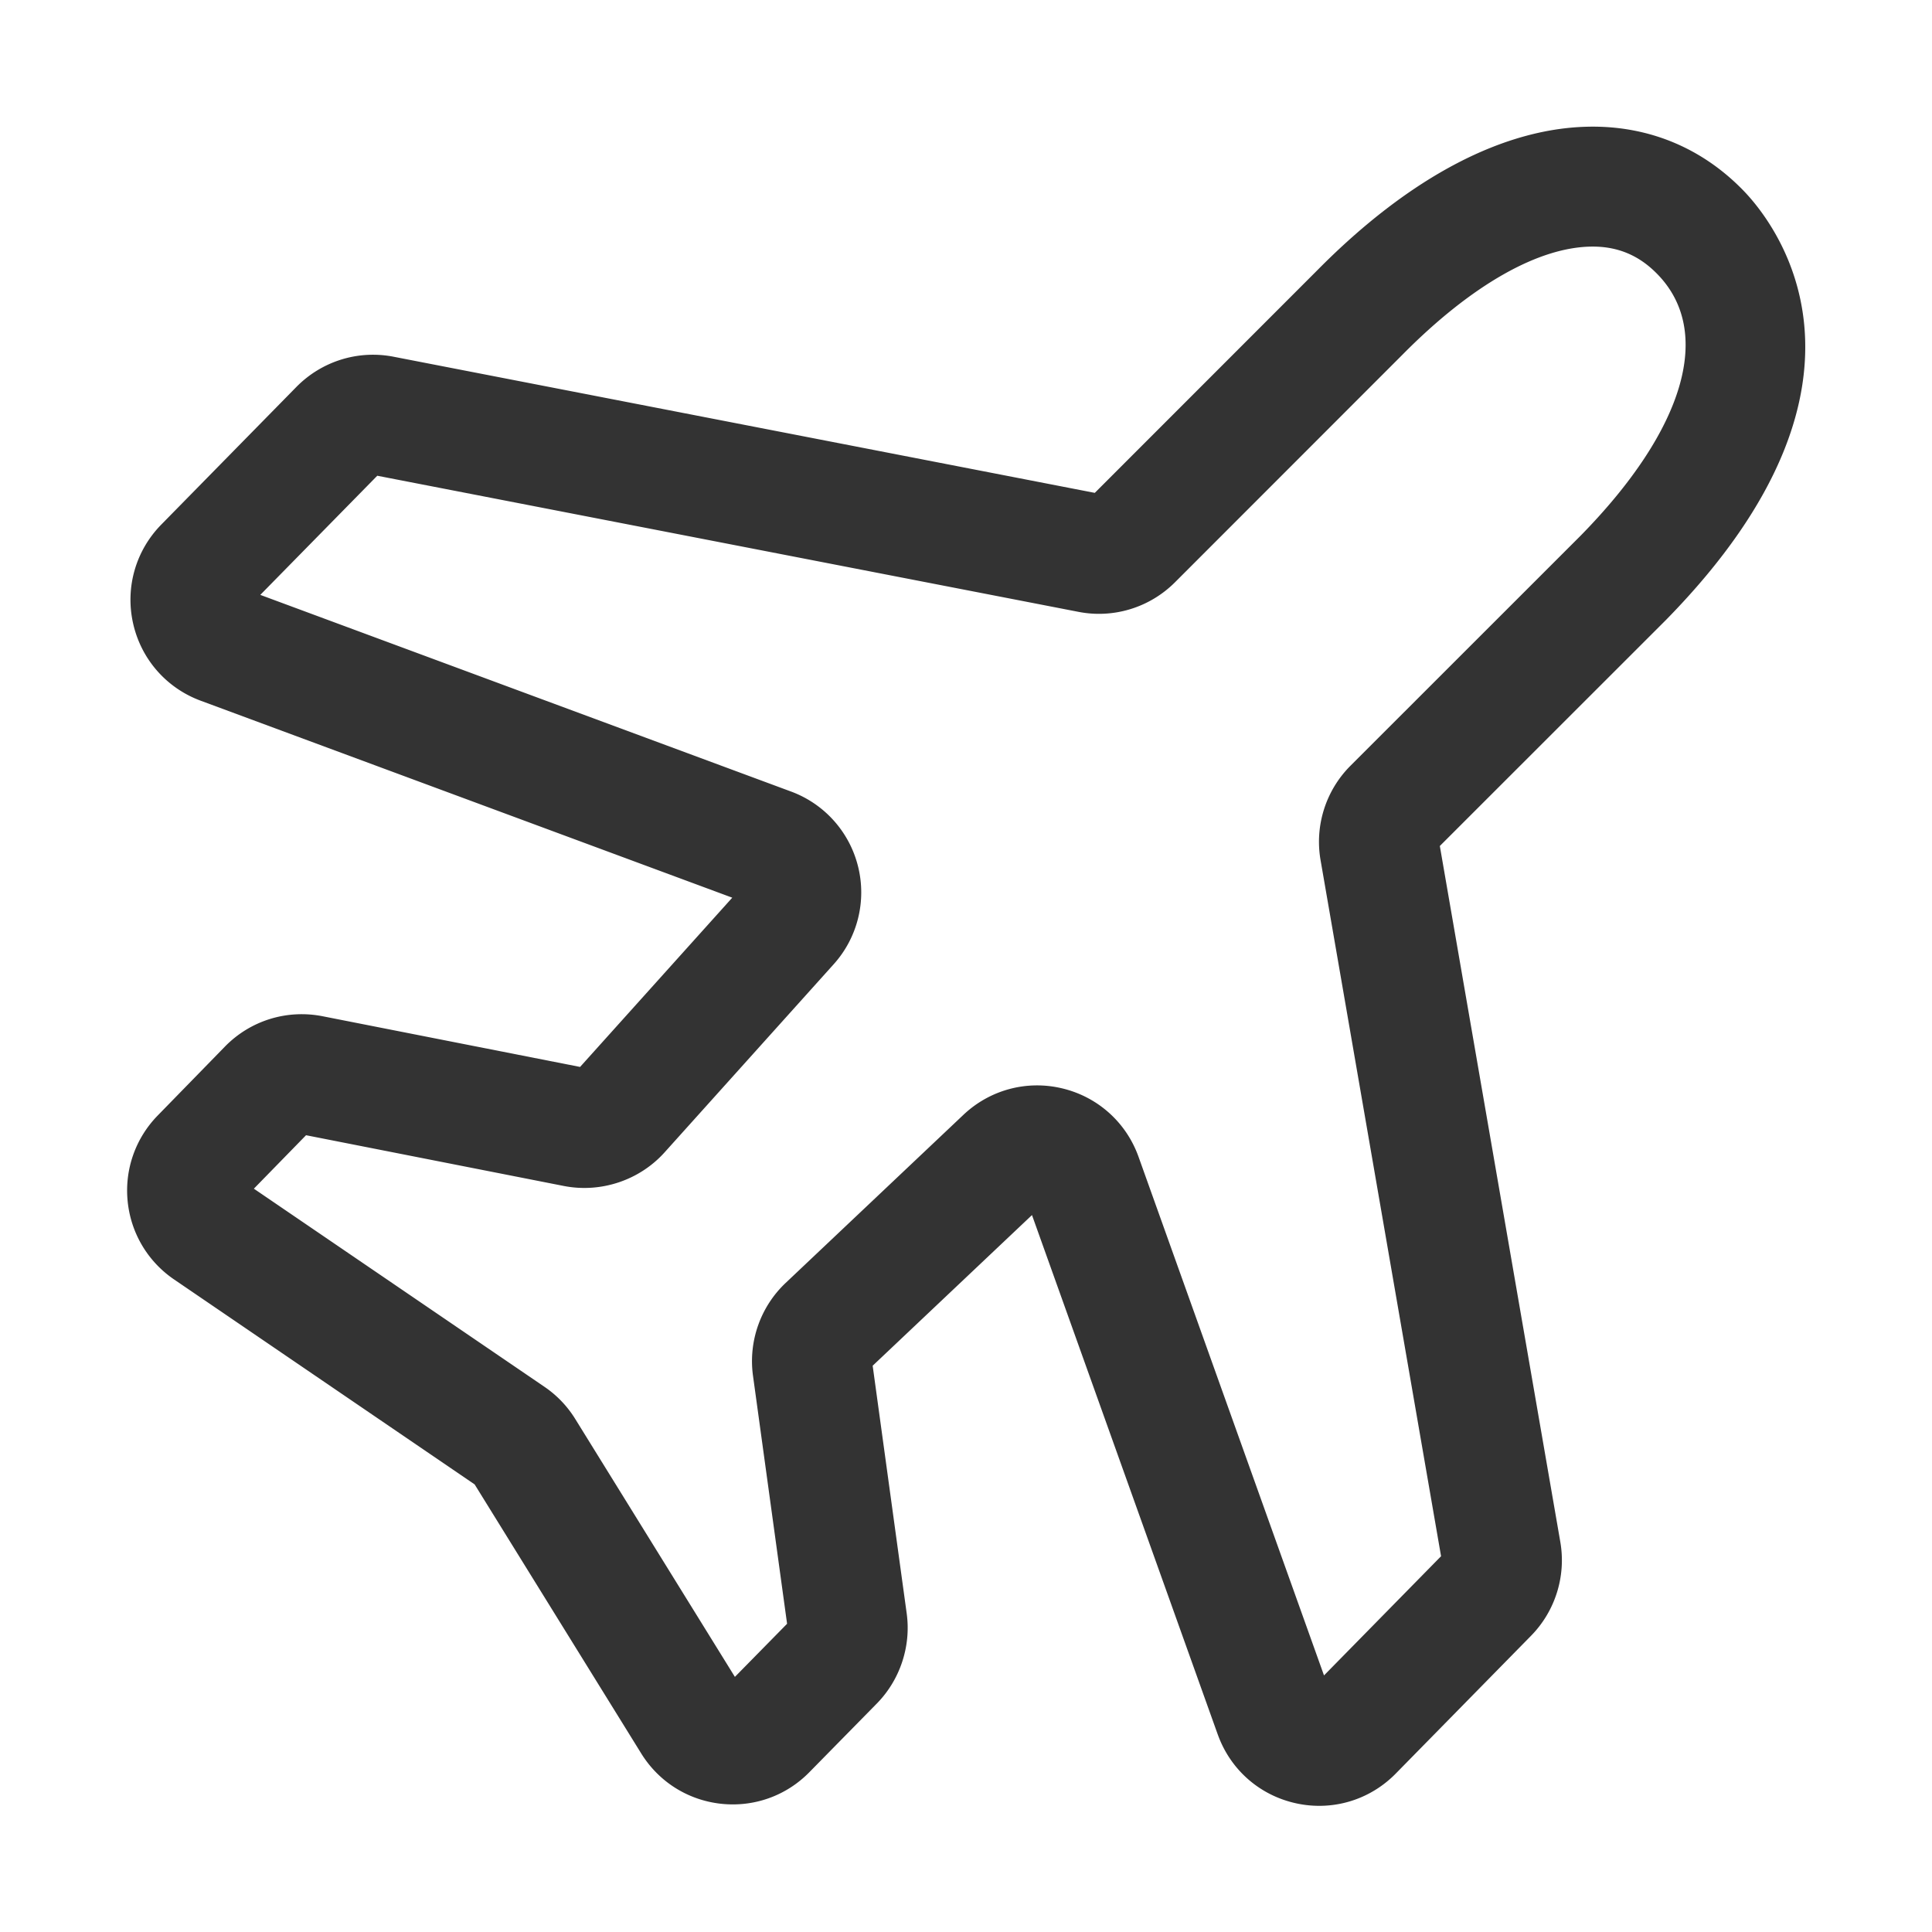 <?xml version="1.0" standalone="no"?><!DOCTYPE svg PUBLIC "-//W3C//DTD SVG 1.1//EN" "http://www.w3.org/Graphics/SVG/1.1/DTD/svg11.dtd"><svg class="icon" width="200px" height="200.00px" viewBox="0 0 1024 1024" version="1.1" xmlns="http://www.w3.org/2000/svg"><path fill="#333333" d="M699.24 957.13c-4.11 0-8.25-0.44-12.36-1.35-19.3-4.24-34.78-17.87-41.44-36.47l-0.01-0.01-98.46-275.29-84.44 79.85 18.04 131.32c2.38 17.37-3.53 35.19-15.8 47.69l-35.8 36.44c-12.32 12.57-29.47 18.65-46.95 16.71-17.52-1.96-32.88-11.67-42.16-26.65l-88.29-142.6-159.3-108.63c-13.96-9.51-22.93-24.6-24.61-41.42-1.69-16.8 4.12-33.38 15.92-45.47l35.59-36.49c13.48-13.83 32.82-19.85 51.81-16.13l136.47 26.87 80.66-89.71-281.75-104.4c-18.2-6.74-31.59-22.07-35.82-41.01-4.24-18.94 1.36-38.52 14.96-52.36l71.58-72.92c13.45-13.67 32.68-19.68 51.49-16.03l371.69 72.16 118.01-118.06c49.14-49.7 99.65-76.04 145.93-76.04h0.25c30.4 0.06 57.75 11.6 79.11 33.38 15.29 15.51 85.5 99.68-40.64 228.16L763.14 448.39l63.87 368.93c3.11 18.05-2.69 36.59-15.5 49.65l-71.74 73.07c-10.88 11.08-25.43 17.09-40.53 17.09z m-564.69-327.1l153.98 104.98a56.509 56.509 0 0 1 16.35 17.06l84.63 136.71 27.66-28.15-18.07-131.47c-2.5-18.2 3.97-36.58 17.32-49.19l94.19-89.07c14.03-13.28 33.62-18.56 52.44-14.02 18.79 4.49 33.88 18.03 40.39 36.23l98.31 274.9 62.04-63.18-63.87-368.96c-3.16-18.24 2.78-36.94 15.87-50.02l121.97-121.93c55.34-56.36 70.55-108.35 40.47-138.84-9.49-9.67-20.57-14.35-33.92-14.38h-0.12c-28.51 0-64.31 20.34-100.85 57.29L622.75 308.64c-13.45 13.43-32.61 19.29-51.2 15.64l-371.59-72.13-62 63.15 281.31 104.23a56.938 56.938 0 0 1 35.54 39.8 56.91 56.91 0 0 1-12.95 51.75l-89.61 99.69c-13.34 14.85-33.82 21.65-53.41 17.82l-136.63-26.9-27.66 28.34z"  /></svg>